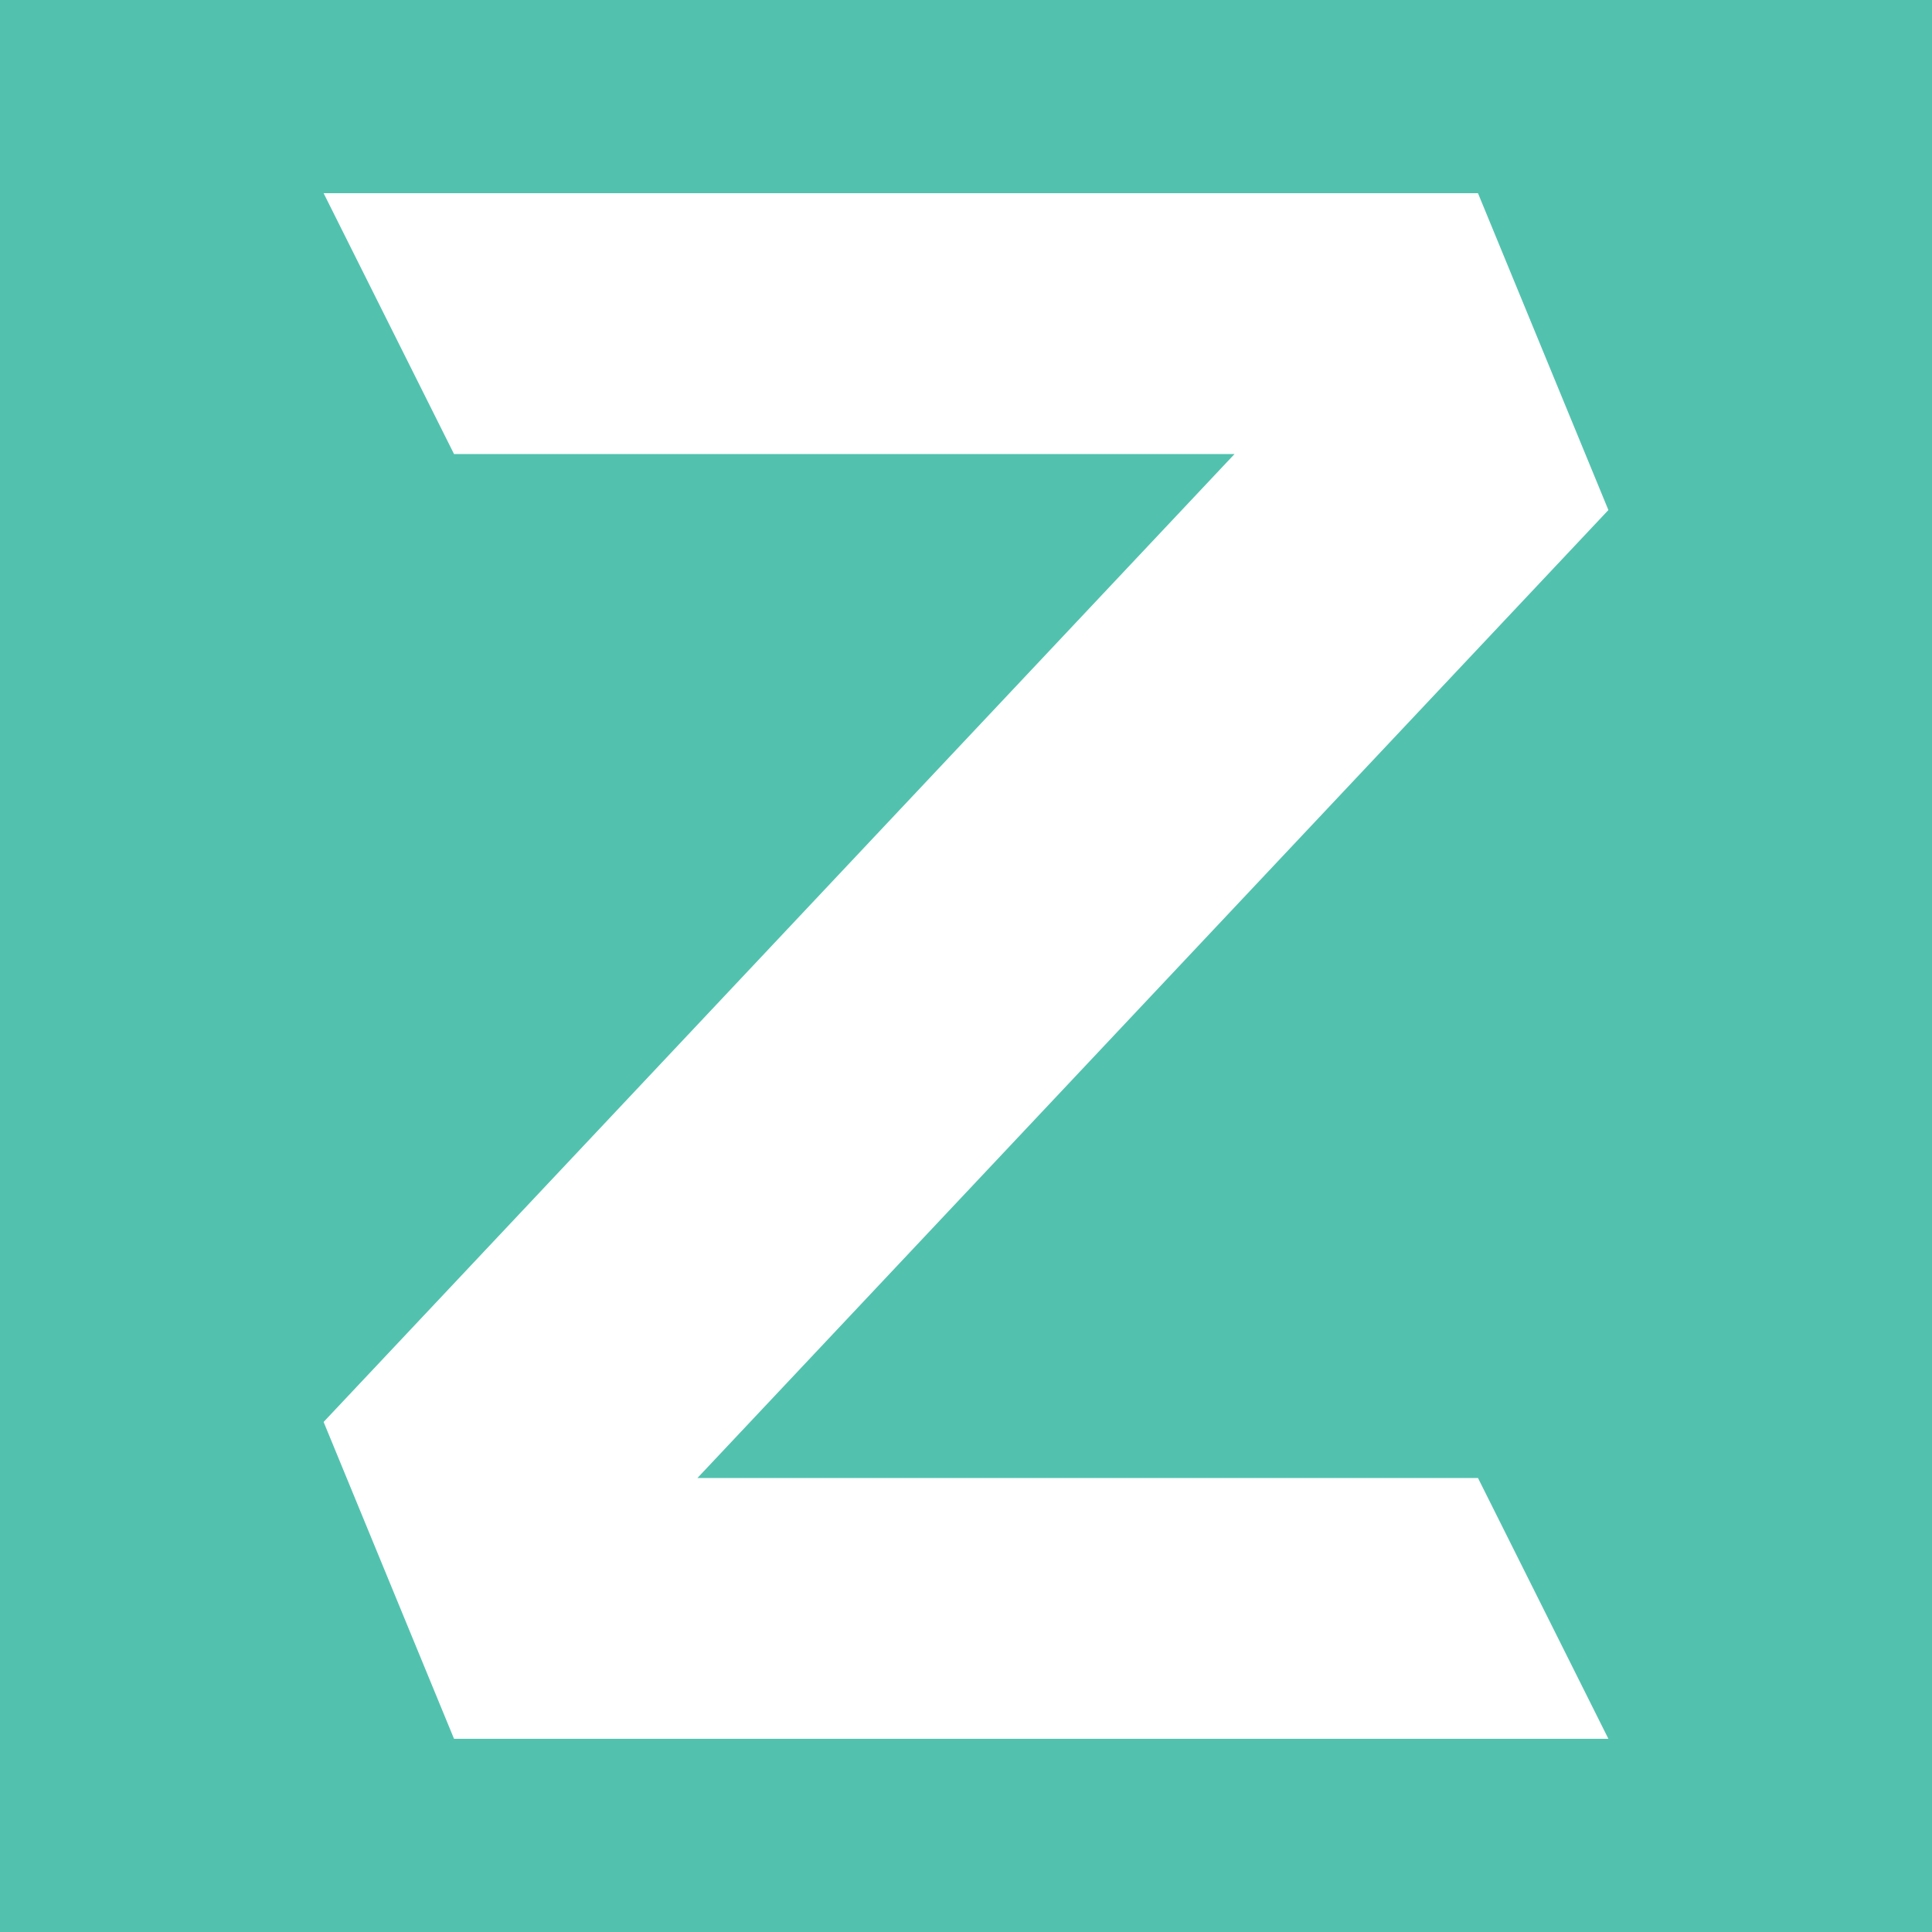 <svg xmlns="http://www.w3.org/2000/svg" viewBox="0 0 20 20"><rect x="0" y="0" width="20" height="20" fill="#333333" stroke="none"/><path fill="#52c2af" stroke="#52c2af" stroke-miterlimit="1.6" stroke-width=".14" d="M0 0h20v20H0z"/><path fill="#fff" d="M3.35 2H15.3l1.35 3.28L7.22 15.3h8.08l1.35 2.7H4.7l-1.35-3.28L12.78 4.7H4.7L3.35 2z"/></svg>